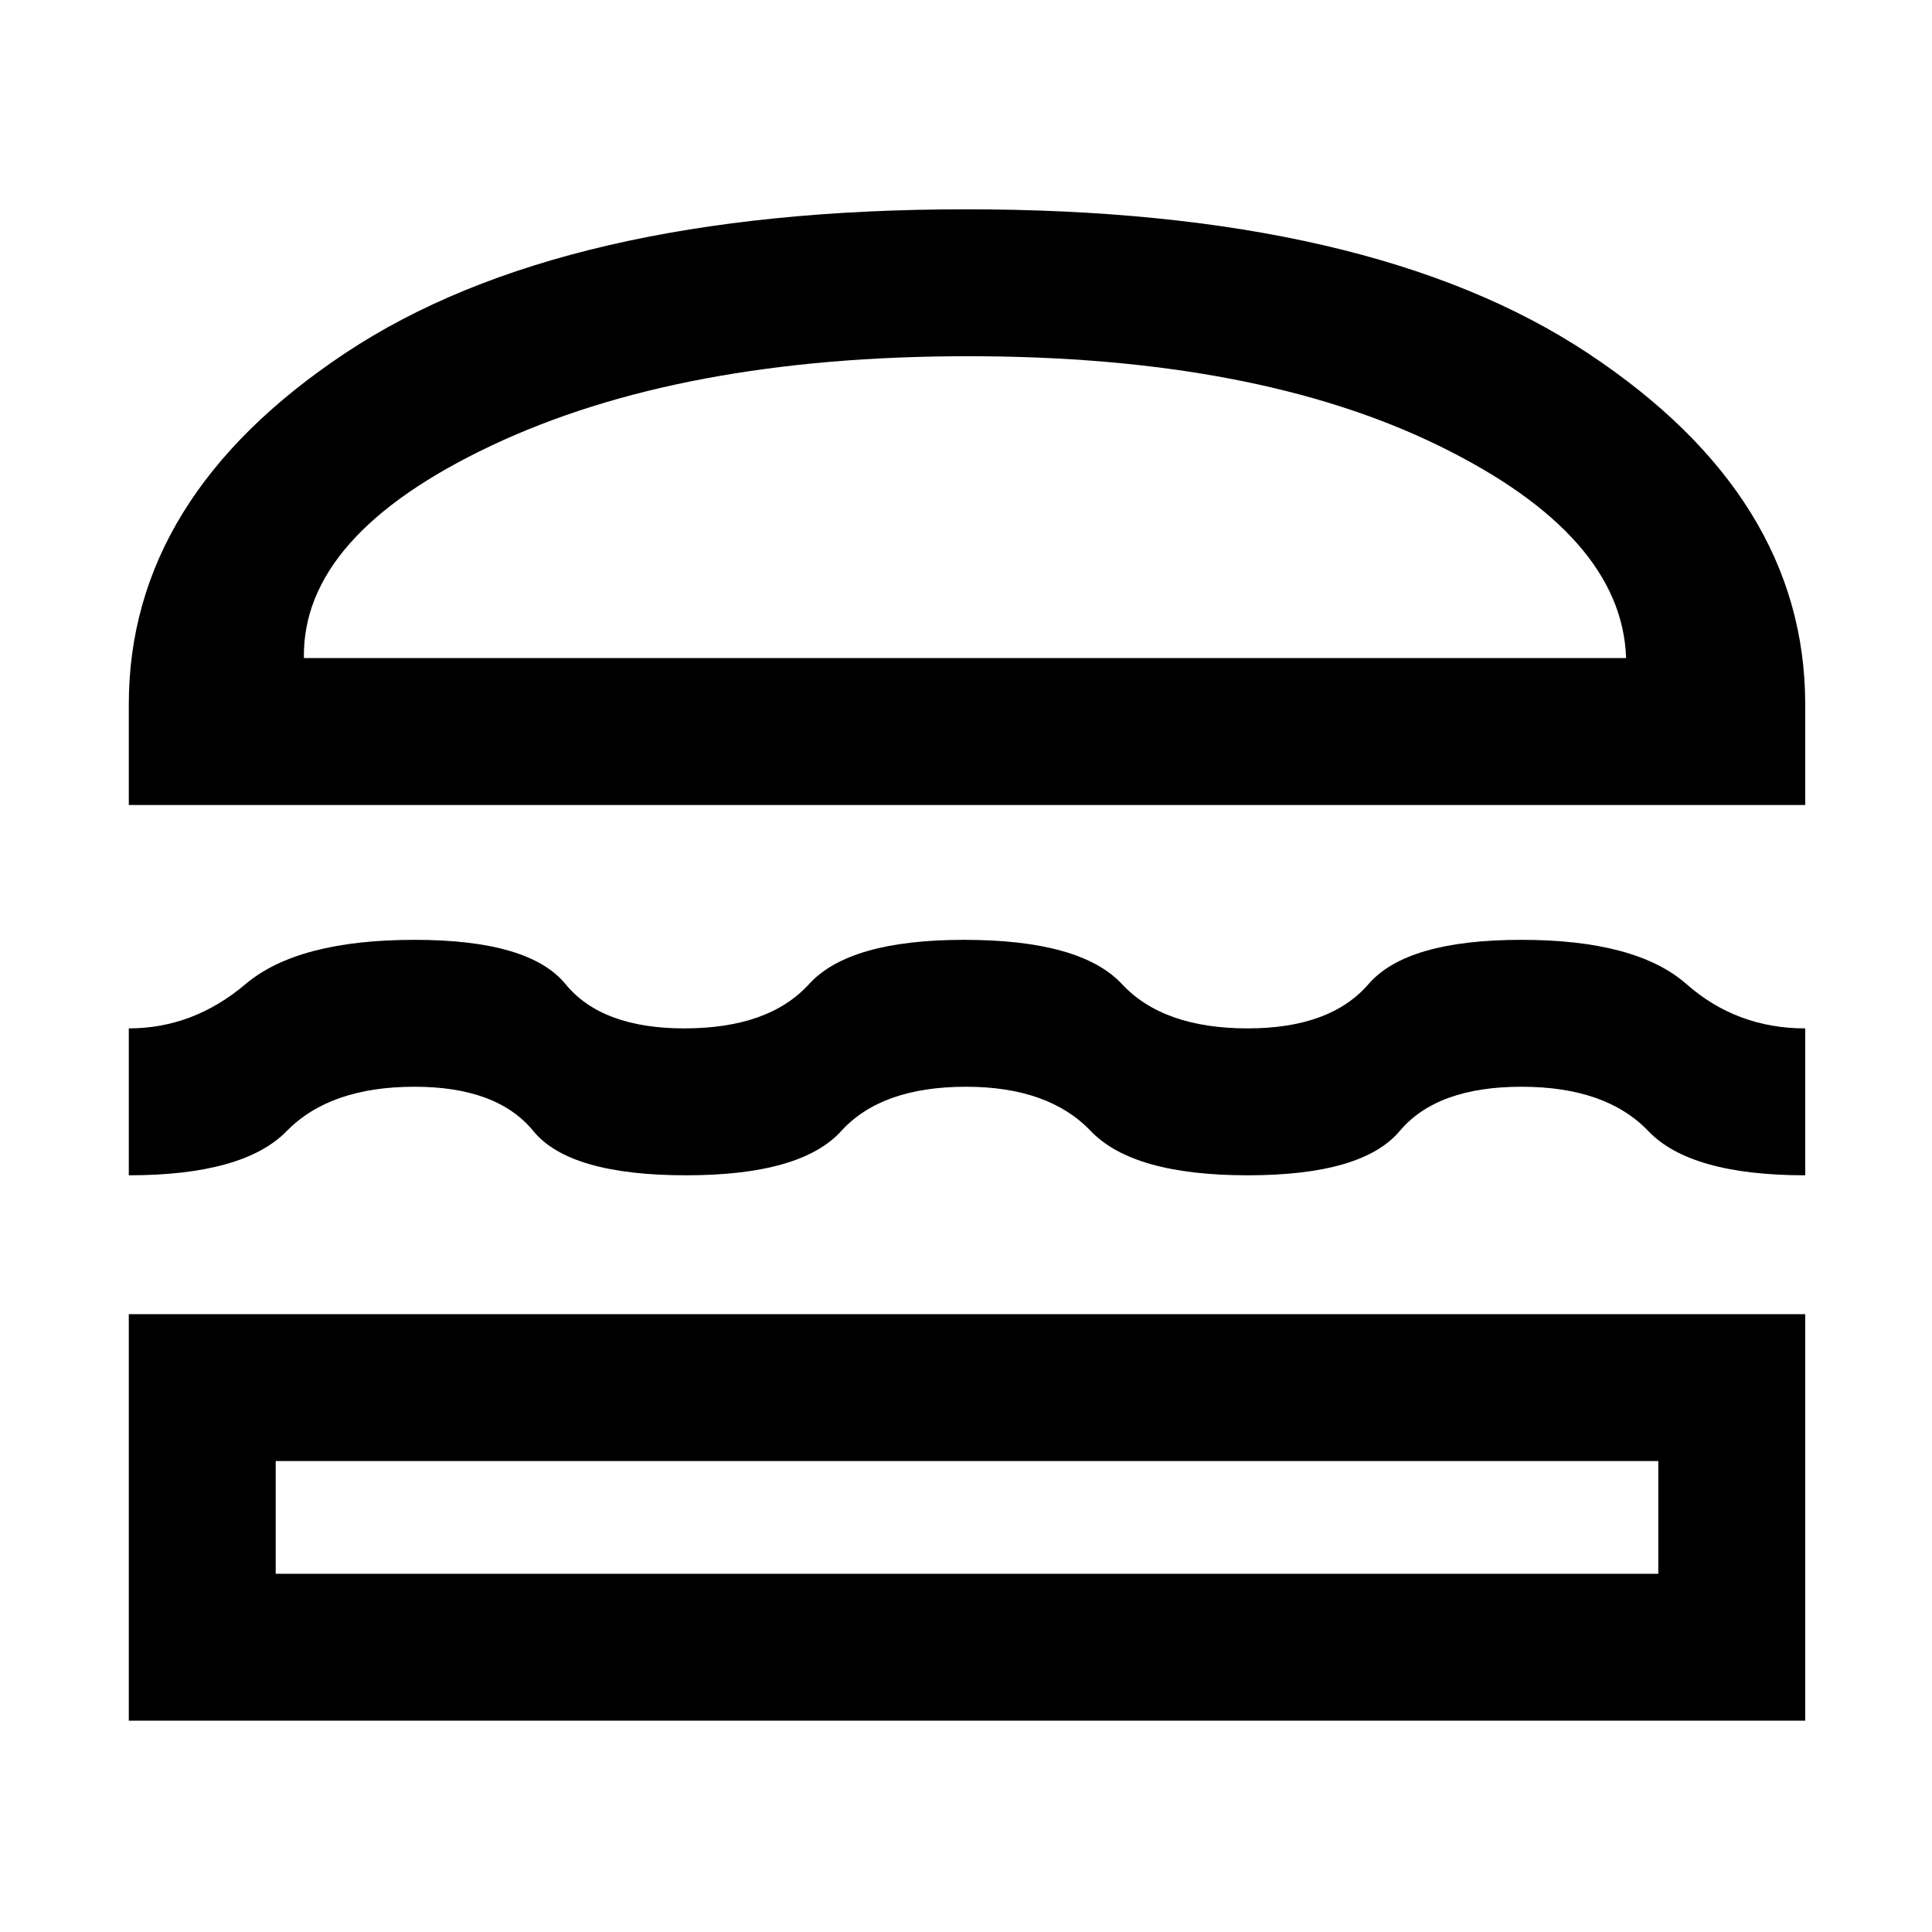 <svg xmlns="http://www.w3.org/2000/svg" height="48" width="48"><path d="M3.2 20V17.5Q3.2 12.35 8.575 8.775Q13.95 5.2 24 5.2Q34.05 5.2 39.45 8.775Q44.85 12.35 44.85 17.5V20ZM7.55 16.35H40.4Q40.3 13.3 35.75 11.075Q31.2 8.85 24.05 8.85Q16.9 8.85 12.2 11.075Q7.5 13.3 7.55 16.35ZM3.2 29.2V25.55Q4.8 25.55 6.1 24.45Q7.4 23.35 10.3 23.35Q13.15 23.35 14.05 24.45Q14.95 25.55 17 25.55Q19.1 25.55 20.1 24.45Q21.1 23.35 23.95 23.35Q26.85 23.35 27.875 24.45Q28.9 25.55 31 25.55Q33.05 25.55 34 24.45Q34.95 23.35 37.8 23.35Q40.65 23.35 41.9 24.45Q43.15 25.55 44.85 25.55V29.2Q42 29.2 40.95 28.1Q39.9 27 37.8 27Q35.7 27 34.775 28.1Q33.85 29.2 31 29.2Q28.15 29.2 27.1 28.1Q26.05 27 24 27Q21.9 27 20.9 28.1Q19.9 29.2 17.05 29.2Q14.15 29.2 13.25 28.1Q12.35 27 10.3 27Q8.2 27 7.125 28.1Q6.05 29.2 3.2 29.2ZM3.2 42.75V32.65H44.85V42.75ZM6.85 39.1H41.2V36.3H6.85ZM7.55 16.35Q7.5 16.35 12.2 16.35Q16.9 16.35 24.05 16.35Q31.2 16.35 35.75 16.35Q40.3 16.35 40.4 16.35ZM6.85 36.3H41.2Z"/></svg>